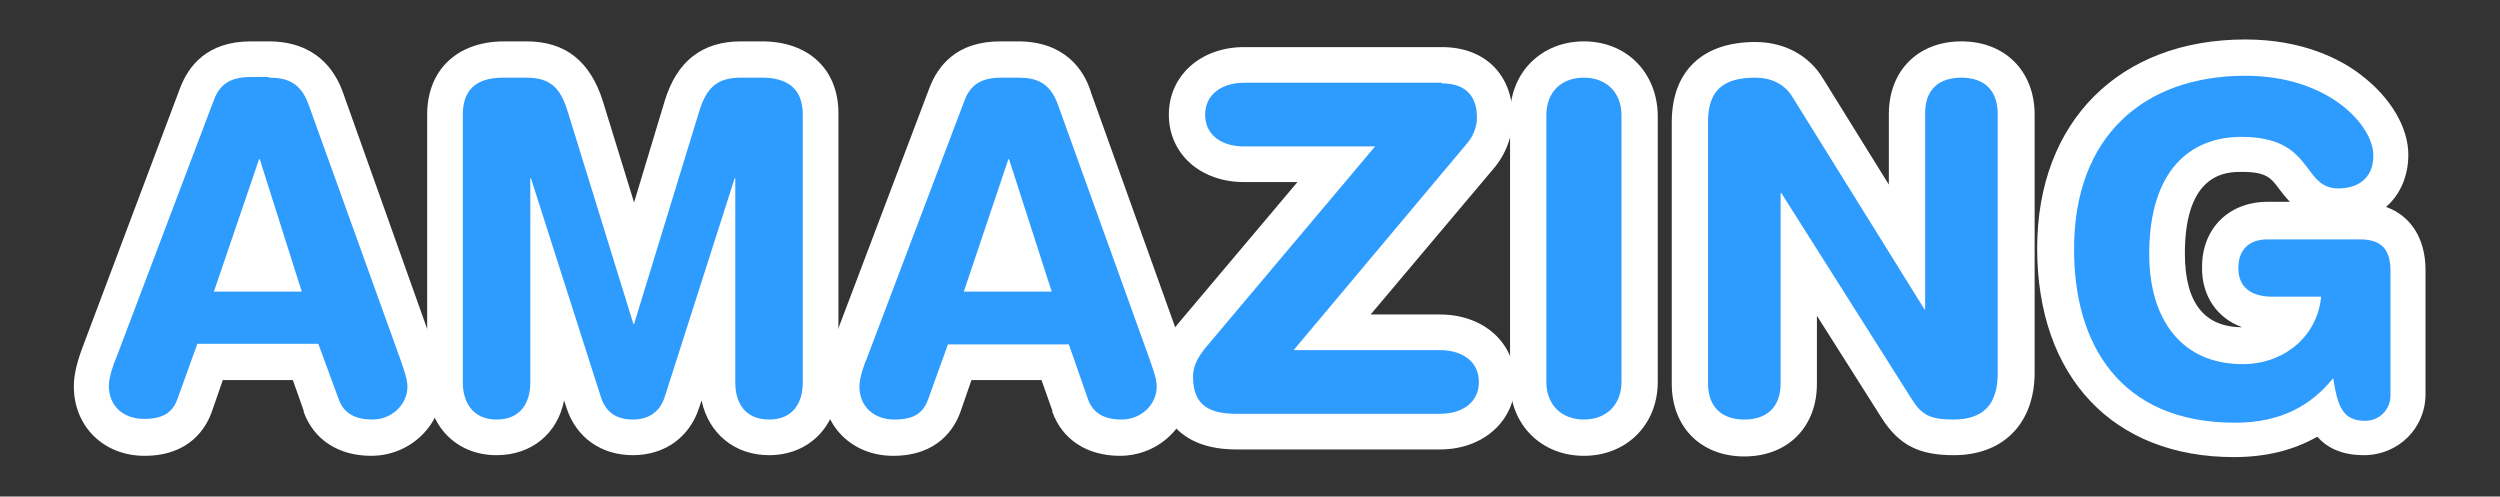 <?xml version="1.0" encoding="utf-8"?>
<!-- Generator: Adobe Illustrator 19.1.0, SVG Export Plug-In . SVG Version: 6.00 Build 0)  -->
<svg version="1.0" id="Layer_1" xmlns="http://www.w3.org/2000/svg" xmlns:xlink="http://www.w3.org/1999/xlink" x="0px" y="0px"
	 width="392.7px" height="78px" viewBox="0 0 392.7 78" enable-background="new 0 0 392.7 78" xml:space="preserve">
<rect x="0" y="0" width="392.7" height="78" fill="#333333" stroke="none"/>
<g>
	<g>
		<path fill="#2E9BFF" d="M58.4,68.7c-5.3,0-7.3-3.2-8-5.1L48,56.8H33l-2.4,6.8c-1.2,3.4-3.8,5.1-7.9,5.1c-4.9,0-8.3-3.3-8.3-8
			c0-1.3,0.4-3.1,1.3-5.5L31,14.8c1.4-3.6,4.2-5.4,8.4-5.4h2.8c1.7,0,6.8,0,9,6.2l14.3,39.7c0.9,2.4,1.3,4.2,1.3,5.5
			C66.8,65.1,63,68.7,58.4,68.7z M43.6,43l-2.9-9.1L37.6,43H43.6z"/>
		<path fill="#FFFFFF" d="M42.2,12.2c2.7,0,5,0.6,6.3,4.3l14.3,39.7c0.4,1.2,1.2,3.2,1.2,4.5c0,2.9-2.5,5.2-5.5,5.2
			c-2.6,0-4.5-0.9-5.3-3.2L50,54H31l-3.1,8.6c-0.8,2.3-2.4,3.2-5.3,3.2c-3.2,0-5.5-2-5.5-5.2c0-1.3,0.7-3.4,1.2-4.5l15.3-40.4
			c1-2.7,2.9-3.6,5.8-3.6H42.2 M33.6,45.8h13.8L40.8,25h-0.1L33.6,45.8 M42.2,6.5h-2.8c-6.9,0-9.8,3.9-11.1,7.3L13.1,54.2
			c-1.4,3.6-1.5,5.5-1.5,6.5c0,6.3,4.7,10.9,11.1,10.9c7.1,0,9.7-4.4,10.6-7l1.7-4.9h11l1.7,4.8l0,0.1l0,0.1
			c1.6,4.4,5.5,6.9,10.6,6.9c6.2,0,11.2-4.9,11.2-10.9c0-1.1-0.2-2.9-1.5-6.5L53.9,14.6C52.6,10.9,49.5,6.5,42.2,6.5L42.2,6.5z"/>
	</g>
	<g>
		<path fill="#2E9BFF" d="M120.9,68.7c-4.8,0-8.1-3.5-8.1-8.6V45.7l-5.6,17.6c-1.1,3.5-3.9,5.4-7.7,5.4s-6.6-1.9-7.7-5.4l-5.6-17.6
			v14.4c0,5.1-3.3,8.6-8.1,8.6c-4.8,0-8.1-3.5-8.1-8.6V18c0-5.4,3.5-8.7,9.2-8.7h3.5c4.9,0,7.7,2.2,9.3,7.4l7.6,24.7l7.5-24.7
			c1.6-5.2,4.4-7.4,9.3-7.4h3.3c5.8,0,9.2,3.2,9.2,8.7v42.1C129,65.3,125.7,68.7,120.9,68.7z"/>
		<path fill="#FFFFFF" d="M119.7,12.2c3.2,0,6.4,1.1,6.4,5.8v42.1c0,3-1.4,5.8-5.3,5.8s-5.3-2.8-5.3-5.8V28h-0.1l-11,34.4
			c-0.8,2.4-2.6,3.5-5,3.5s-4.2-1-5-3.5L83.4,28h-0.1v32.1c0,3-1.4,5.8-5.3,5.8c-3.8,0-5.3-2.8-5.3-5.8V18c0-4.8,3.2-5.8,6.4-5.8
			h3.5c3.7,0,5.4,1.4,6.6,5.4l10.3,33.3h0.1l10.2-33.3c1.2-4,3-5.4,6.6-5.4H119.7 M119.7,6.5h-3.3c-6.1,0-10.1,3.1-12,9.4l-4.8,15.9
			l-4.9-15.9c-2-6.3-5.9-9.4-12-9.4h-3.5C71.8,6.5,67.1,11,67.1,18v42.1c0,6.7,4.5,11.4,10.9,11.4c5.5,0,9.6-3.4,10.6-8.6l0.4,1.2
			c1.5,4.6,5.4,7.4,10.4,7.4s8.9-2.8,10.4-7.4l0.4-1.2c1.1,5.2,5.2,8.6,10.6,8.6c6.4,0,10.9-4.7,10.9-11.4V18
			C131.8,11,127.1,6.5,119.7,6.5L119.7,6.5z"/>
	</g>
	<g>
		<path fill="#2E9BFF" d="M176.1,68.7c-5.3,0-7.3-3.2-8-5.1l-2.4-6.8h-15l-2.4,6.8c-1.2,3.4-3.8,5.1-7.9,5.1c-4.9,0-8.3-3.3-8.3-8
			c0-1.3,0.4-3.1,1.3-5.5l15.3-40.4c1.4-3.6,4.2-5.4,8.4-5.4h2.8c1.7,0,6.8,0,9,6.2l14.3,39.7c0.9,2.4,1.3,4.2,1.3,5.5
			C184.5,65.1,180.7,68.7,176.1,68.7z M161.3,43l-2.9-9.1l-3.1,9.1H161.3z"/>
		<path fill="#FFFFFF" d="M159.9,12.2c2.7,0,5,0.6,6.3,4.3l14.3,39.7c0.4,1.2,1.2,3.2,1.2,4.5c0,2.9-2.5,5.2-5.5,5.2
			c-2.6,0-4.5-0.9-5.3-3.2l-3-8.6h-19l-3.1,8.6c-0.8,2.3-2.4,3.2-5.3,3.2c-3.2,0-5.5-2-5.5-5.2c0-1.3,0.7-3.4,1.2-4.5l15.3-40.4
			c1-2.7,2.9-3.6,5.8-3.6H159.9 M151.4,45.8h13.8L158.5,25h-0.1L151.4,45.8 M159.9,6.5h-2.8c-6.9,0-9.8,3.9-11.1,7.3l-15.3,40.4
			c-1.4,3.6-1.5,5.5-1.5,6.5c0,6.3,4.7,10.9,11.1,10.9c7.1,0,9.7-4.4,10.6-7l1.7-4.9h11l1.7,4.8l0,0.1l0,0.1
			c1.6,4.4,5.5,6.9,10.6,6.9c6.2,0,11.2-4.9,11.2-10.9c0-1.1-0.2-2.9-1.5-6.5l-14.2-39.6C170.3,10.9,167.2,6.5,159.9,6.5L159.9,6.5z
			"/>
	</g>
	<g>
		<path fill="#2E9BFF" d="M194.2,67.8c-8,0-9.7-4.7-9.7-8.7c0-2.9,1.4-4.9,2.6-6.4l22.8-26.9h-14.5c-5.3,0-9-3.2-9-7.8
			c0-4.6,3.7-7.8,9-7.8h31.1c5.2,0,8.3,3.1,8.3,8.2c0,2.2-0.9,4.4-2.4,6.1l-23.2,27.5h17c5.3,0,9,3.2,9,7.8c0,4.6-3.7,7.8-9,7.8
			H194.2z"/>
		<path fill="#FFFFFF" d="M226.5,13.1c3,0,5.5,1.3,5.5,5.4c0,1.4-0.6,3-1.7,4.2L203.2,55h23c3.4,0,6.1,1.7,6.1,5s-2.7,5-6.1,5h-32
			c-4.3,0-6.8-1.4-6.8-5.8c0-1.9,0.9-3.2,1.9-4.5L216,23h-20.6c-3.4,0-6.1-1.7-6.1-5c0-3.2,2.7-5,6.1-5H226.5 M226.5,7.4h-31.1
			c-6.8,0-11.8,4.5-11.8,10.6c0,6.2,5,10.6,11.8,10.6h8.4L185,50.9c-1.4,1.7-3.3,4.4-3.3,8.2c0,2.7,0.9,11.5,12.5,11.5h32
			c6.8,0,11.8-4.5,11.8-10.6c0-6.2-5-10.6-11.8-10.6h-10.9l19.3-22.9c1.9-2.2,3-5.1,3-7.9C237.7,11.8,233.3,7.4,226.5,7.4L226.5,7.4
			z"/>
	</g>
	<g>
		<path fill="#2E9BFF" d="M248.8,68.7c-5.1,0-8.7-3.6-8.7-8.7V18.1c0-5.1,3.6-8.7,8.7-8.7s8.7,3.6,8.7,8.7V60
			C257.5,65.1,253.9,68.7,248.8,68.7z"/>
		<path fill="#FFFFFF" d="M248.8,12.2c3.6,0,5.9,2.4,5.9,5.9V60c0,3.5-2.3,5.9-5.9,5.9c-3.6,0-5.9-2.4-5.9-5.9V18.1
			C242.9,14.5,245.2,12.2,248.8,12.2 M248.8,6.5c-6.7,0-11.6,4.9-11.6,11.6V60c0,6.7,4.9,11.6,11.6,11.6s11.6-4.9,11.6-11.6V18.1
			C260.3,11.4,255.5,6.5,248.8,6.5L248.8,6.5z"/>
	</g>
	<g>
		<path fill="#2E9BFF" d="M306.8,68.7c-4.5,0-6.7-1.1-8.9-4.5l-15.4-24.4v20.3c0,5.3-3.3,8.5-8.5,8.5c-5.3,0-8.5-3.3-8.5-8.5V19.1
			c0-4.4,1.8-9.7,10.3-9.7c3.6,0,6.6,1.6,8.3,4.5l15.5,25.1v-21c0-5.3,3.3-8.5,8.5-8.5c5.3,0,8.5,3.3,8.5,8.5v40.7
			C316.6,65.1,313.1,68.7,306.8,68.7z"/>
		<path fill="#FFFFFF" d="M308.1,12.2c3.5,0,5.7,1.9,5.7,5.7v40.7c0,4.7-2,7.3-7,7.3c-3.7,0-5-0.8-6.5-3.2l-20.5-32.4h-0.1v29.9
			c0,3.8-2.2,5.7-5.7,5.7c-3.5,0-5.7-1.9-5.7-5.7V19.1c0-4.9,2.4-6.9,7.4-6.9c2.4,0,4.6,0.9,5.9,3.1l20.7,33.3h0.1V17.8
			C302.4,14,304.6,12.2,308.1,12.2 M308.1,6.5c-6.8,0-11.4,4.6-11.4,11.4v11.1l-10.3-16.6c-2.2-3.7-6.1-5.8-10.7-5.8
			c-8.3,0-13.1,4.6-13.1,12.6v41.1c0,6.8,4.6,11.4,11.4,11.4c6.8,0,11.4-4.6,11.4-11.4V49.6l10.2,16.1c2.7,4.2,5.8,5.8,11.3,5.8
			c7.8,0,12.7-5,12.7-13V17.8C319.5,11.1,314.9,6.5,308.1,6.5L308.1,6.5z"/>
	</g>
	<g>
		<path fill="#2E9BFF" d="M351,69c-17.6,0-28.1-11.2-28.1-30c0-18.5,11.4-30,29.8-30c14.8,0,22.9,9,22.9,15.3c0,4.9-3.3,8-8.4,8
			c-3.9,0-5.7-2.4-7-4.2c-1.6-2.1-2.9-3.9-8.2-3.9c-9.7,0-11.7,8.5-11.7,15.6c0,4.3,1.2,14.4,11.9,14.4c3.9,0,7.1-1.9,8.6-4.9h-4
			c-5,0-8.2-2.9-8.2-7.4s2.9-7.4,7.4-7.4h14.5c4.9,0,7.7,2.8,7.7,7.8v19.5c0,3.8-3,6.8-6.9,6.8c-3.7,0-5.5-1.8-6.5-4.1
			C361.2,67.6,356.6,69,351,69z"/>
		<path fill="#FFFFFF" d="M352.7,11.9c13.1,0,20.1,7.8,20.1,12.5c0,4.1-3,5.2-5.5,5.2c-5.8,0-3.7-8.1-15.2-8.1
			c-8.1,0-14.5,5.3-14.5,18.4c0,10.2,5,17.3,14.7,17.3c6.3,0,11.7-4.2,12.3-10.6h-7.7c-2.5,0-5.3-0.9-5.3-4.5c0-2.9,1.7-4.5,4.6-4.5
			h14.5c3.5,0,4.8,1.7,4.8,5v19.5c0,2.2-1.7,4-4,4c-3.4,0-4.3-2.1-5-6.7c-3.4,4.2-8.1,7-15.4,7c-18.3,0-25.3-12.6-25.3-27.1
			C325.7,21.5,336.7,11.9,352.7,11.9 M352.7,6.2c-19.8,0-32.7,12.9-32.7,32.8c0,20.2,11.9,32.8,30.9,32.8c5.1,0,9.4-1.1,13.1-3.2
			c1.5,1.7,3.8,2.9,7.3,2.9c5.4,0,9.7-4.2,9.7-9.6V42.4c0-4.9-2.3-8.5-6.2-9.9c2.2-1.9,3.5-4.8,3.5-8.2c0-4.3-2.8-9-7.4-12.5
			C367.7,9.3,361.7,6.2,352.7,6.2L352.7,6.2z M352.2,51.4c-6,0-9-3.9-9-11.6c0-12.8,6.7-12.8,8.9-12.8c3.9,0,4.6,0.9,6,2.8
			c0.4,0.5,0.9,1.2,1.6,1.9h-3.5c-6.1,0-10.3,4.2-10.3,10.2C345.8,46.5,348.3,50,352.2,51.4C352.3,51.4,352.3,51.4,352.2,51.4
			L352.2,51.4z"/>
	</g>
</g>
</svg>
